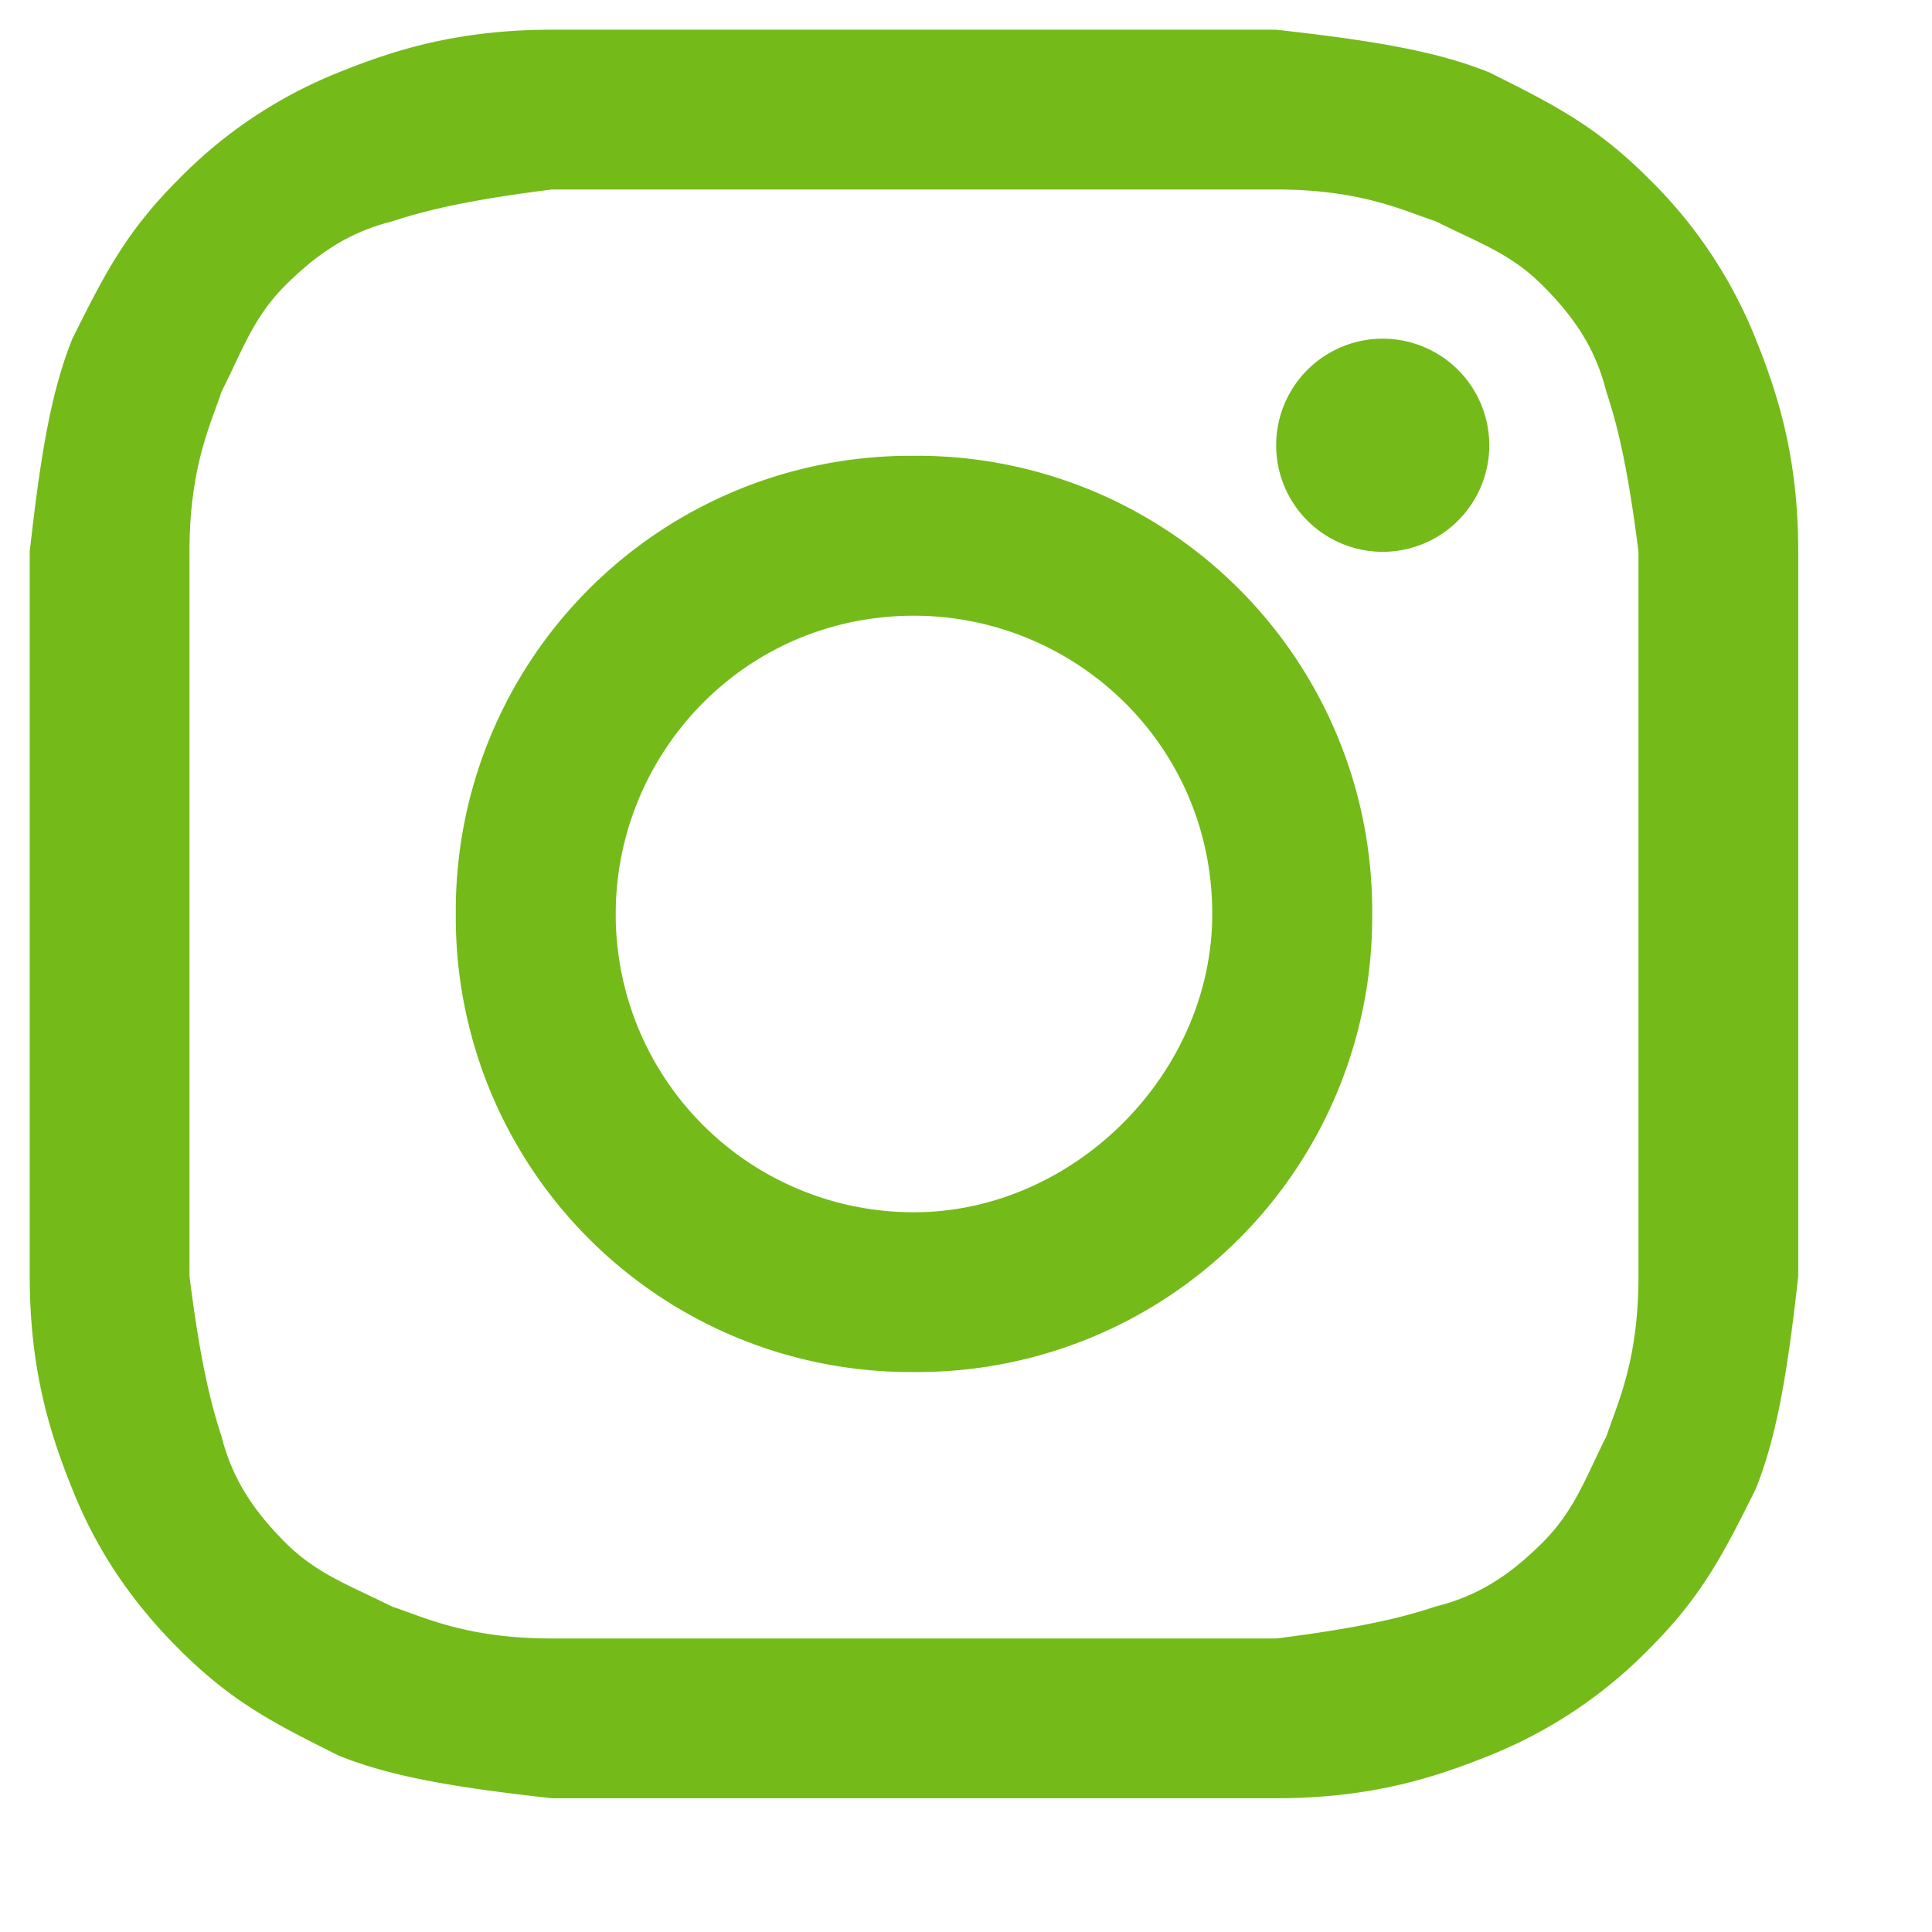<svg width="13" height="13" fill="none" xmlns="http://www.w3.org/2000/svg"><path d="M6.15 1.275h2.437c.574 0 .86.144 1.076.215.286.144.502.215.716.43.216.215.359.43.43.717.072.215.144.502.216 1.076v4.874c0 .574-.144.86-.215 1.076-.144.286-.215.501-.43.716-.216.216-.43.359-.717.43-.215.072-.502.144-1.076.216H3.713c-.574 0-.86-.144-1.076-.215-.286-.144-.501-.216-.717-.43-.215-.216-.358-.43-.43-.717-.071-.215-.143-.502-.215-1.076V3.713c0-.574.144-.86.215-1.076.144-.286.215-.502.43-.717.216-.215.43-.358.717-.43.215-.071.502-.143 1.076-.215H6.15zM6.15.2H3.713c-.646 0-1.076.143-1.434.287a3.13 3.13 0 00-1.075.717c-.359.358-.502.645-.717 1.075-.144.358-.215.788-.287 1.434v4.874c0 .645.143 1.076.287 1.434.143.358.358.717.717 1.075.358.359.645.502 1.075.717.358.144.788.215 1.434.287h4.874c.646 0 1.076-.143 1.434-.287a3.13 3.13 0 001.075-.717c.359-.358.502-.645.717-1.075.144-.358.215-.789.287-1.434V3.713c0-.646-.143-1.076-.287-1.434a3.131 3.131 0 00-.717-1.075c-.358-.359-.645-.502-1.075-.717C9.663.343 9.233.272 8.587.2H6.15z" fill="#74BA19"/><path d="M6.15 3.067A3.06 3.06 0 003.067 6.15 3.06 3.06 0 006.15 9.232 3.06 3.06 0 009.233 6.15 3.06 3.06 0 006.15 3.067zm0 5.09A2.004 2.004 0 014.143 6.15c0-1.075.86-2.007 2.007-2.007 1.075 0 2.007.86 2.007 2.007 0 1.075-.932 2.007-2.007 2.007zm3.154-4.444a.717.717 0 100-1.434.717.717 0 000 1.434z" fill="#74BA19"/></svg>